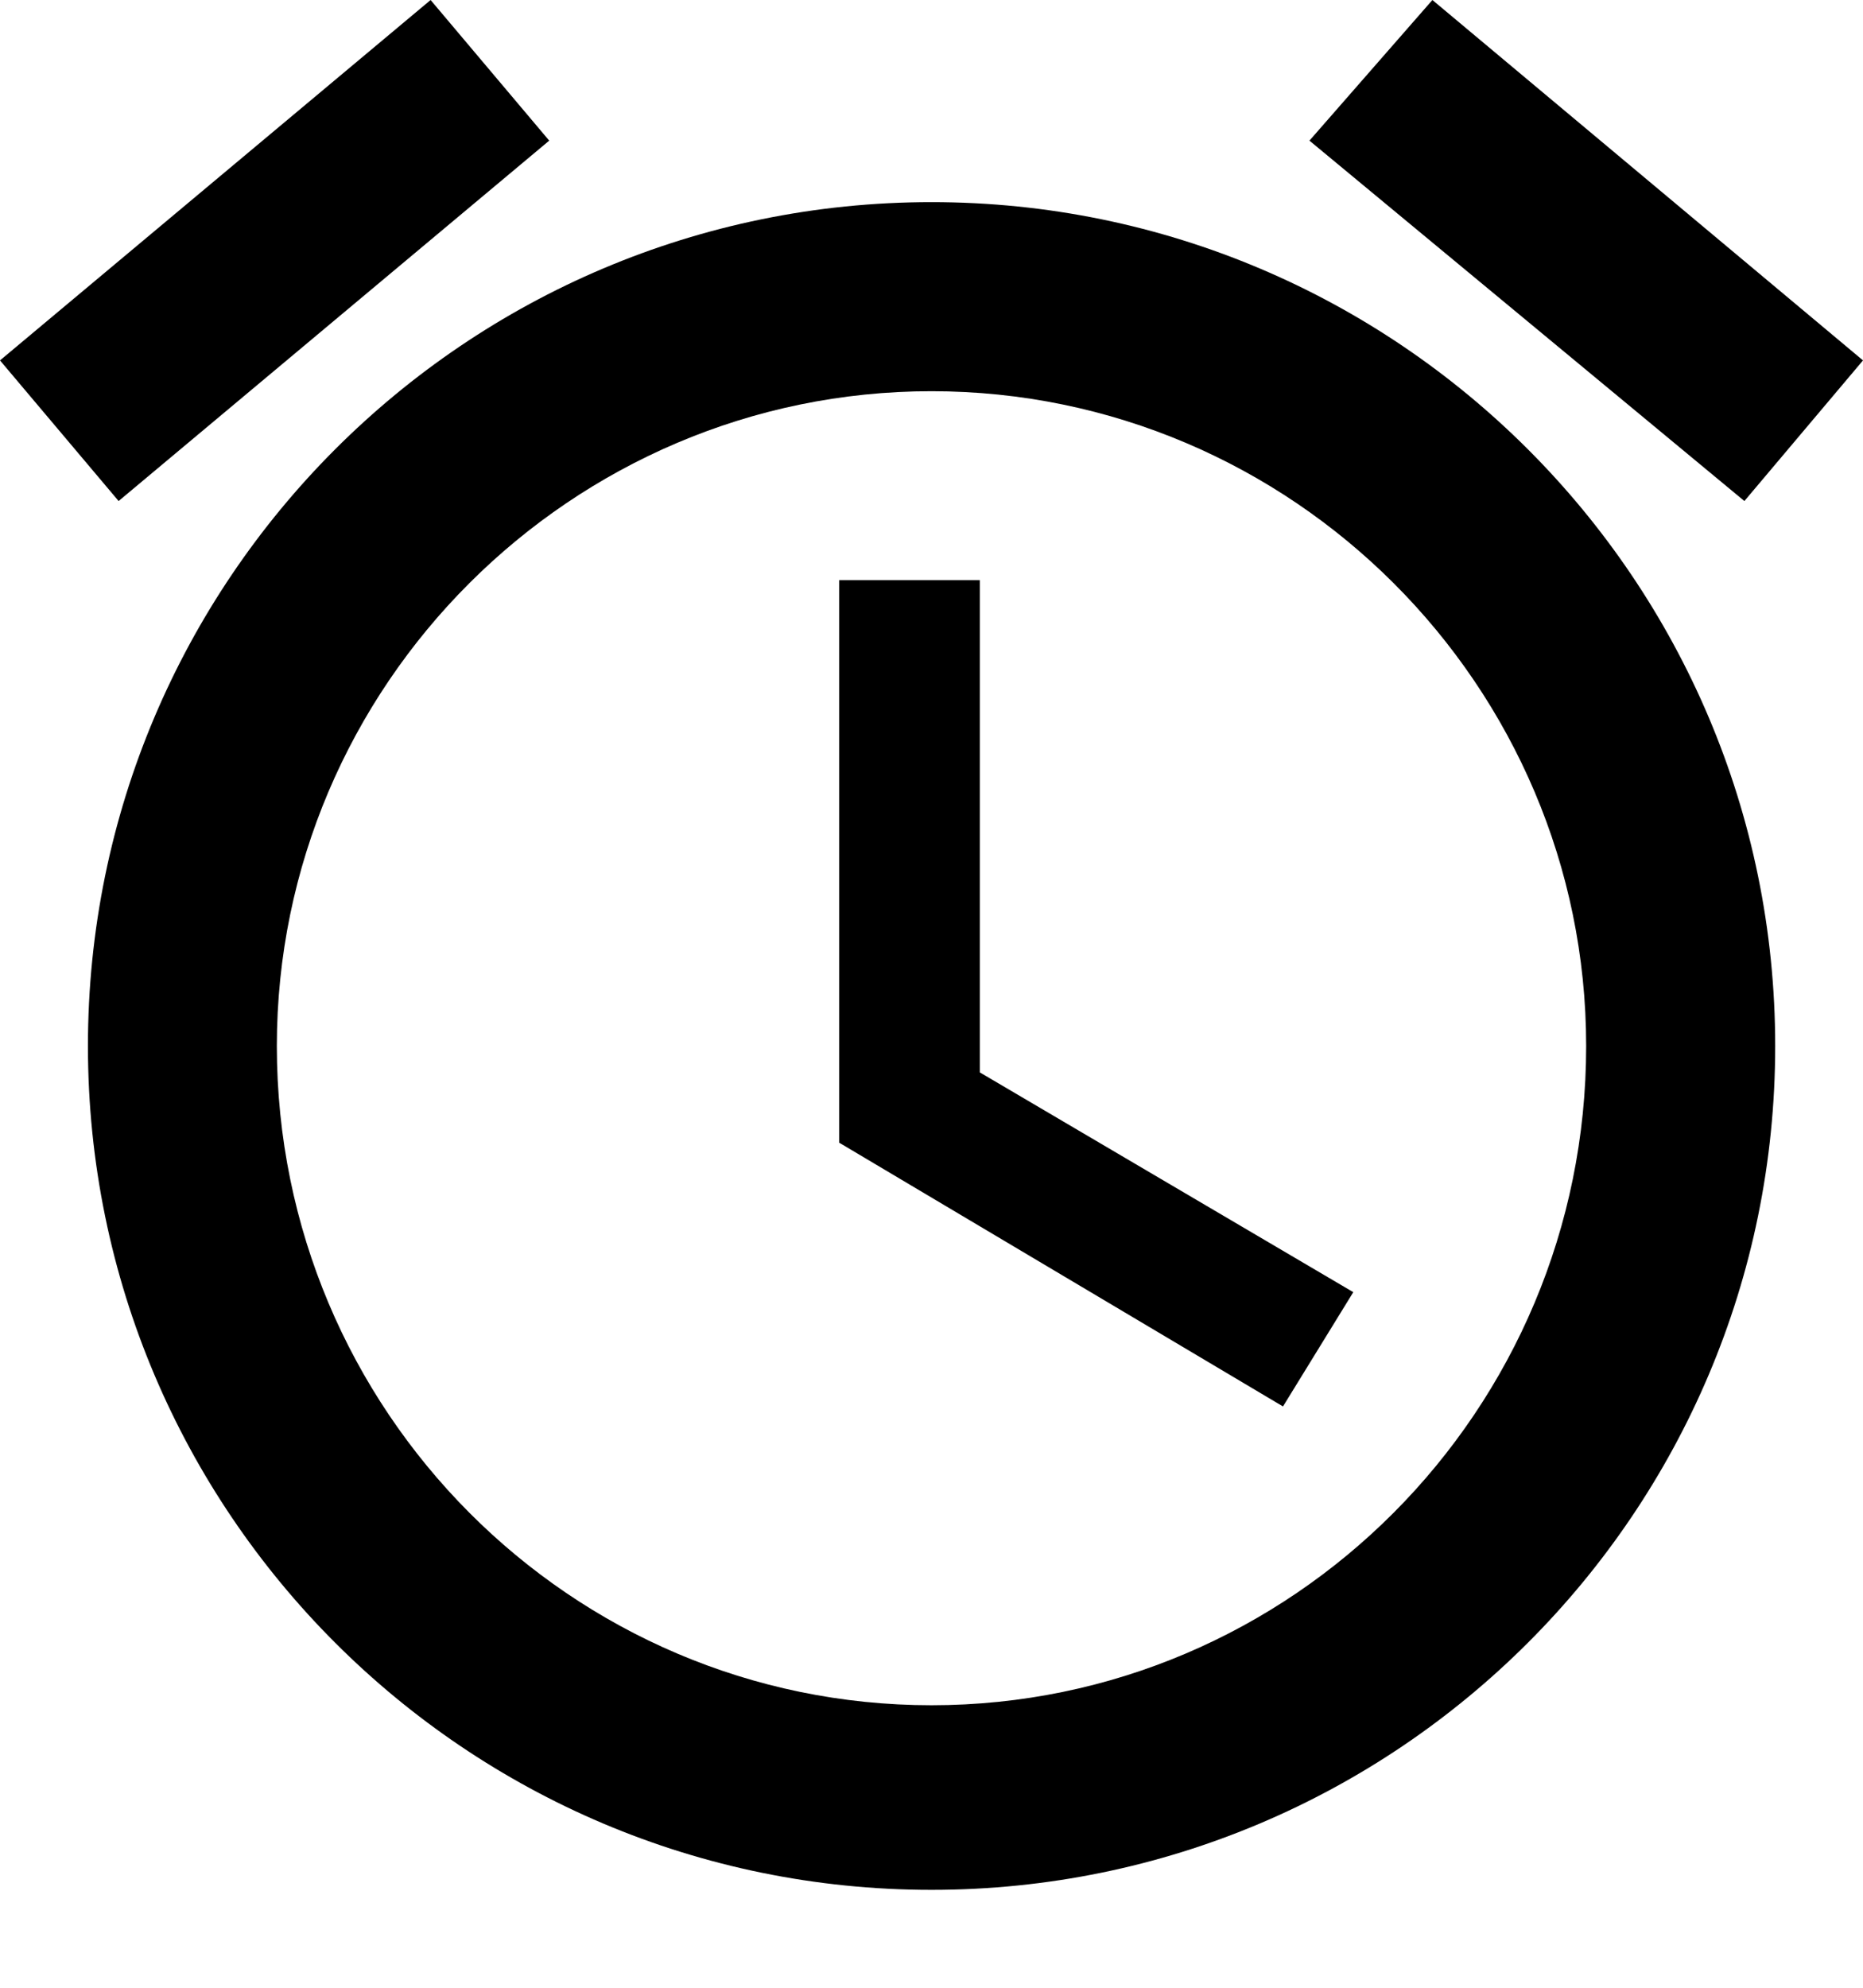 <svg width="15" height="16" viewBox="0 0 15 16" fill="none" xmlns="http://www.w3.org/2000/svg">
<path d="M7.889 4.67H6.757V9.198L10.33 11.321L10.896 10.401L7.889 8.632V4.67ZM11.533 0L15 2.901L14.045 4.033L10.543 1.132L11.533 0ZM3.467 0L4.422 1.132L0.955 4.033L0 2.901L3.467 0ZM7.5 1.627C3.75 1.627 0.708 4.67 0.708 8.42C0.708 12.17 3.75 15.212 7.5 15.212C11.25 15.212 14.293 12.17 14.293 8.42C14.293 4.67 11.25 1.627 7.5 1.627ZM7.5 13.726C4.599 13.726 2.229 11.356 2.229 8.42C2.229 5.519 4.599 3.149 7.5 3.149C10.401 3.149 12.771 5.519 12.771 8.42C12.771 11.356 10.401 13.726 7.5 13.726Z" fill="black"/>
</svg>

